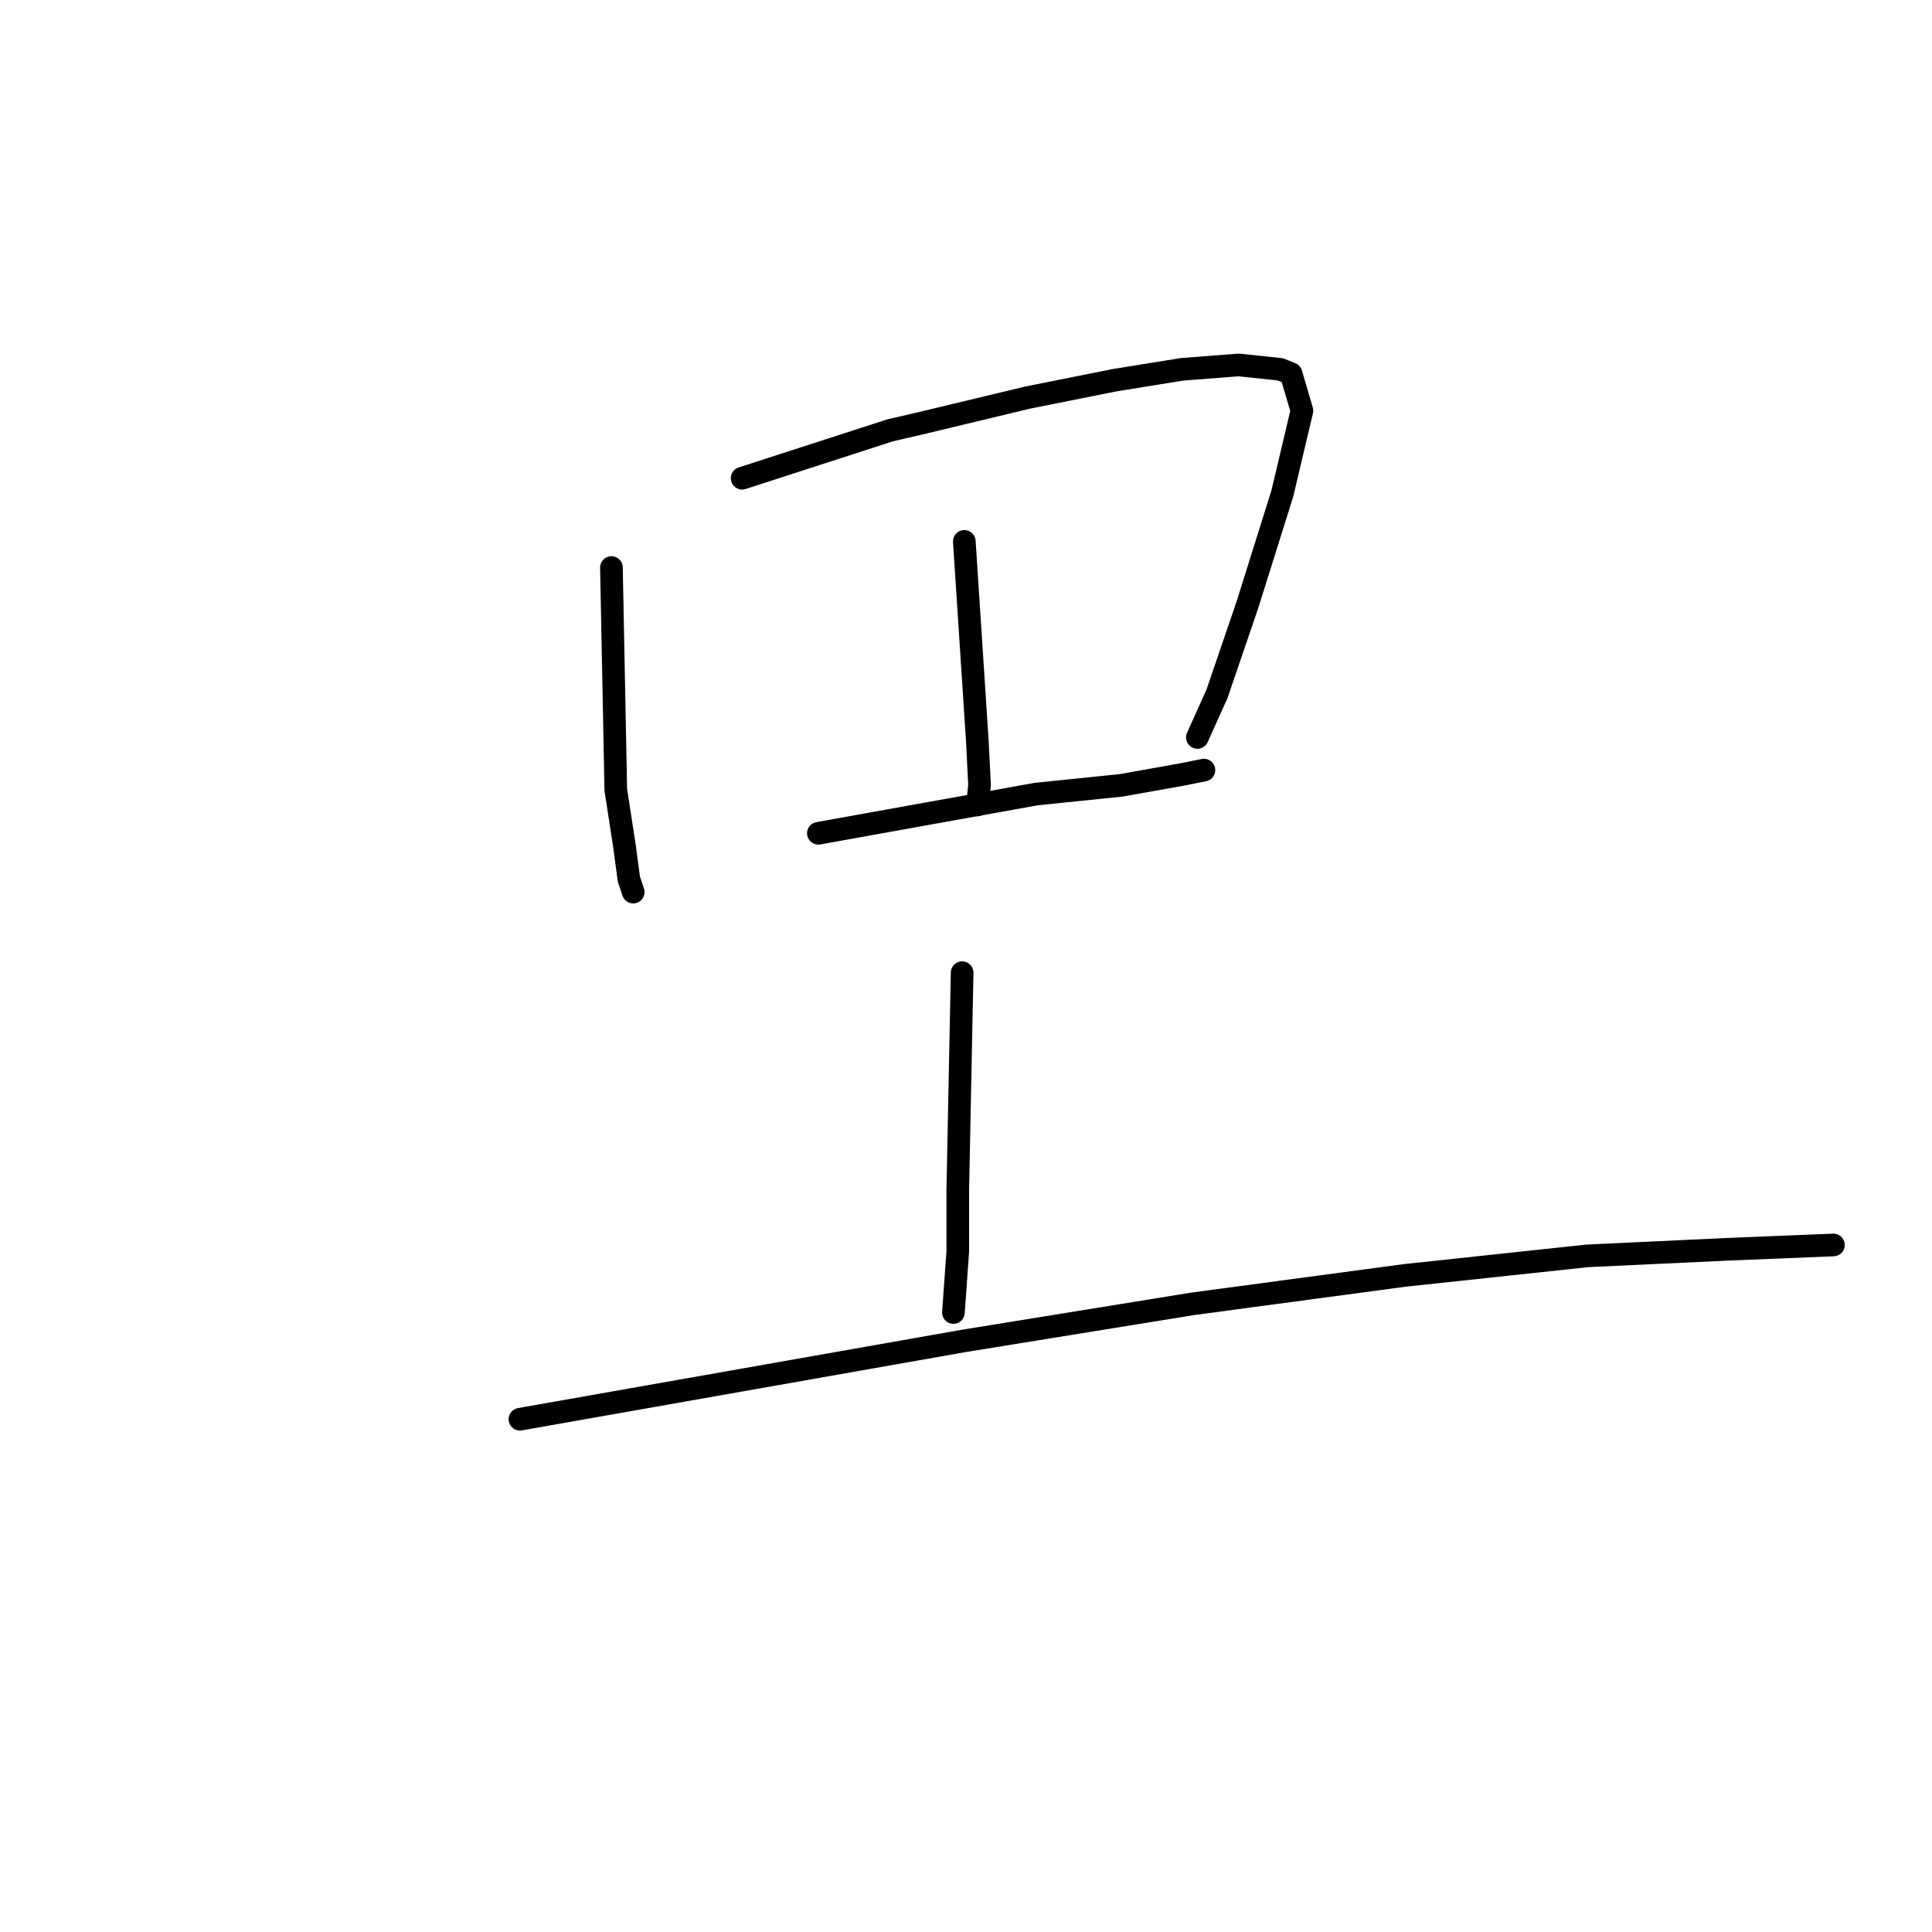 <?xml version="1.0" standalone="no"?>
    <svg width="256" height="256" xmlns="http://www.w3.org/2000/svg" version="1.1">
    <polyline stroke="black" stroke-width="3" stroke-linecap="round" fill="transparent" stroke-linejoin="round" points="81.018 75.201 81.307 89.921 81.595 104.641 82.75 112.145 83.327 116.475 83.904 118.207 83.904 118.207 " />
        <polyline stroke="black" stroke-width="3" stroke-linecap="round" fill="transparent" stroke-linejoin="round" points="98.336 63.367 108.149 60.192 117.962 57.017 121.715 56.151 136.146 52.688 147.691 50.379 156.639 48.936 164.143 48.358 169.627 48.936 171.07 49.513 172.513 54.42 169.916 65.388 165.298 80.108 161.257 91.941 158.659 97.714 158.659 97.714 " />
        <polyline stroke="black" stroke-width="3" stroke-linecap="round" fill="transparent" stroke-linejoin="round" points="127.776 71.737 128.642 85.014 129.508 98.291 129.796 104.064 129.508 106.662 129.508 106.662 " />
        <polyline stroke="black" stroke-width="3" stroke-linecap="round" fill="transparent" stroke-linejoin="round" points="108.438 110.414 122.869 107.816 137.301 105.218 148.557 104.064 156.639 102.621 159.525 102.043 159.525 102.043 " />
        <polyline stroke="black" stroke-width="3" stroke-linecap="round" fill="transparent" stroke-linejoin="round" points="127.487 128.886 127.199 143.317 126.91 157.749 126.91 165.831 126.333 173.912 126.333 173.912 " />
        <polyline stroke="black" stroke-width="3" stroke-linecap="round" fill="transparent" stroke-linejoin="round" points="68.895 188.055 98.336 182.86 127.776 177.664 158.082 172.758 186.079 169.005 210.324 166.408 228.796 165.542 242.939 164.965 242.939 164.965 " />
        </svg>